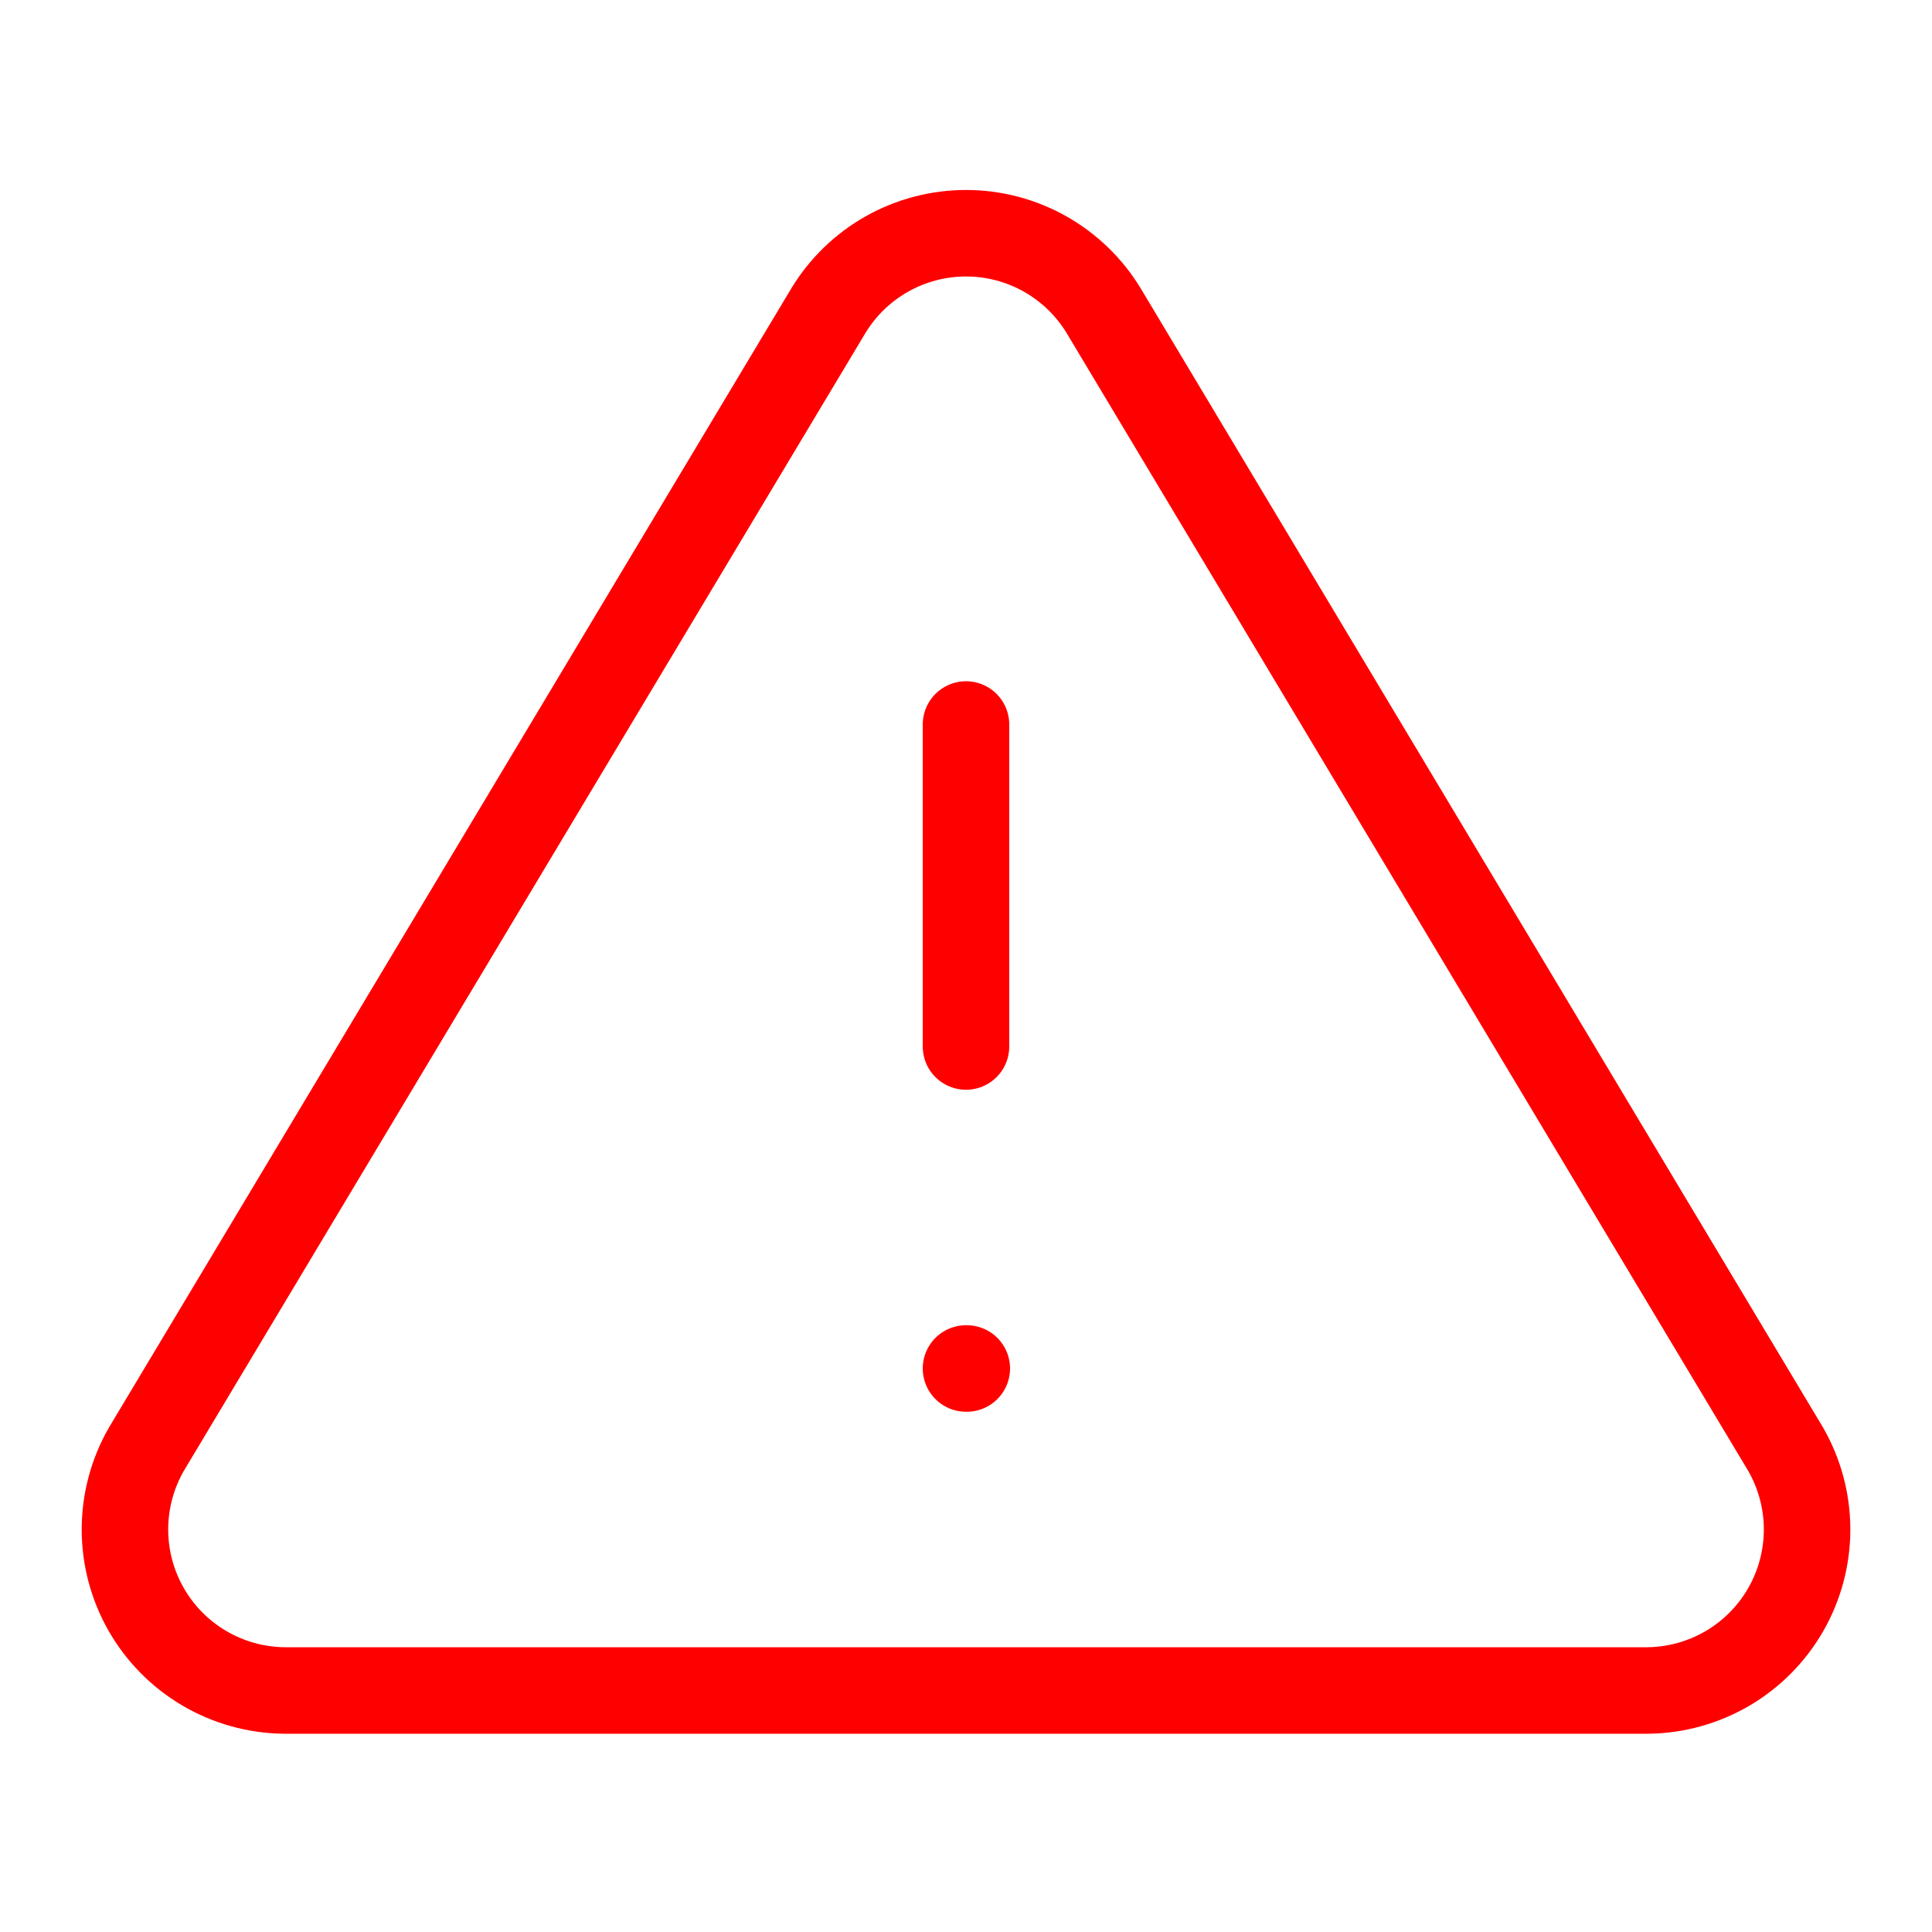 <svg width="134" height="134" viewBox="0 0 134 134" fill="none" xmlns="http://www.w3.org/2000/svg">
<path d="M57.453 21.551L10.162 100.499C9.187 102.188 8.672 104.102 8.666 106.052C8.661 108.002 9.166 109.919 10.131 111.613C11.097 113.307 12.489 114.719 14.17 115.708C15.85 116.696 17.76 117.228 19.71 117.249H114.292C116.241 117.228 118.151 116.696 119.832 115.708C121.512 114.719 122.905 113.307 123.87 111.613C124.836 109.919 125.341 108.002 125.336 106.052C125.33 104.102 124.814 102.188 123.839 100.499L76.548 21.551C75.553 19.91 74.151 18.553 72.479 17.612C70.807 16.67 68.92 16.176 67.001 16.176C65.082 16.176 63.195 16.67 61.522 17.612C59.85 18.553 58.449 19.91 57.453 21.551Z" stroke="#FF0000" stroke-width="6" stroke-linecap="round" stroke-linejoin="round"/>
<path d="M67 50.25V72.583" stroke="#FF0000" stroke-width="6" stroke-linecap="round" stroke-linejoin="round"/>
<path d="M67 94.916H67.055" stroke="#FF0000" stroke-width="6" stroke-linecap="round" stroke-linejoin="round"/>
</svg>
